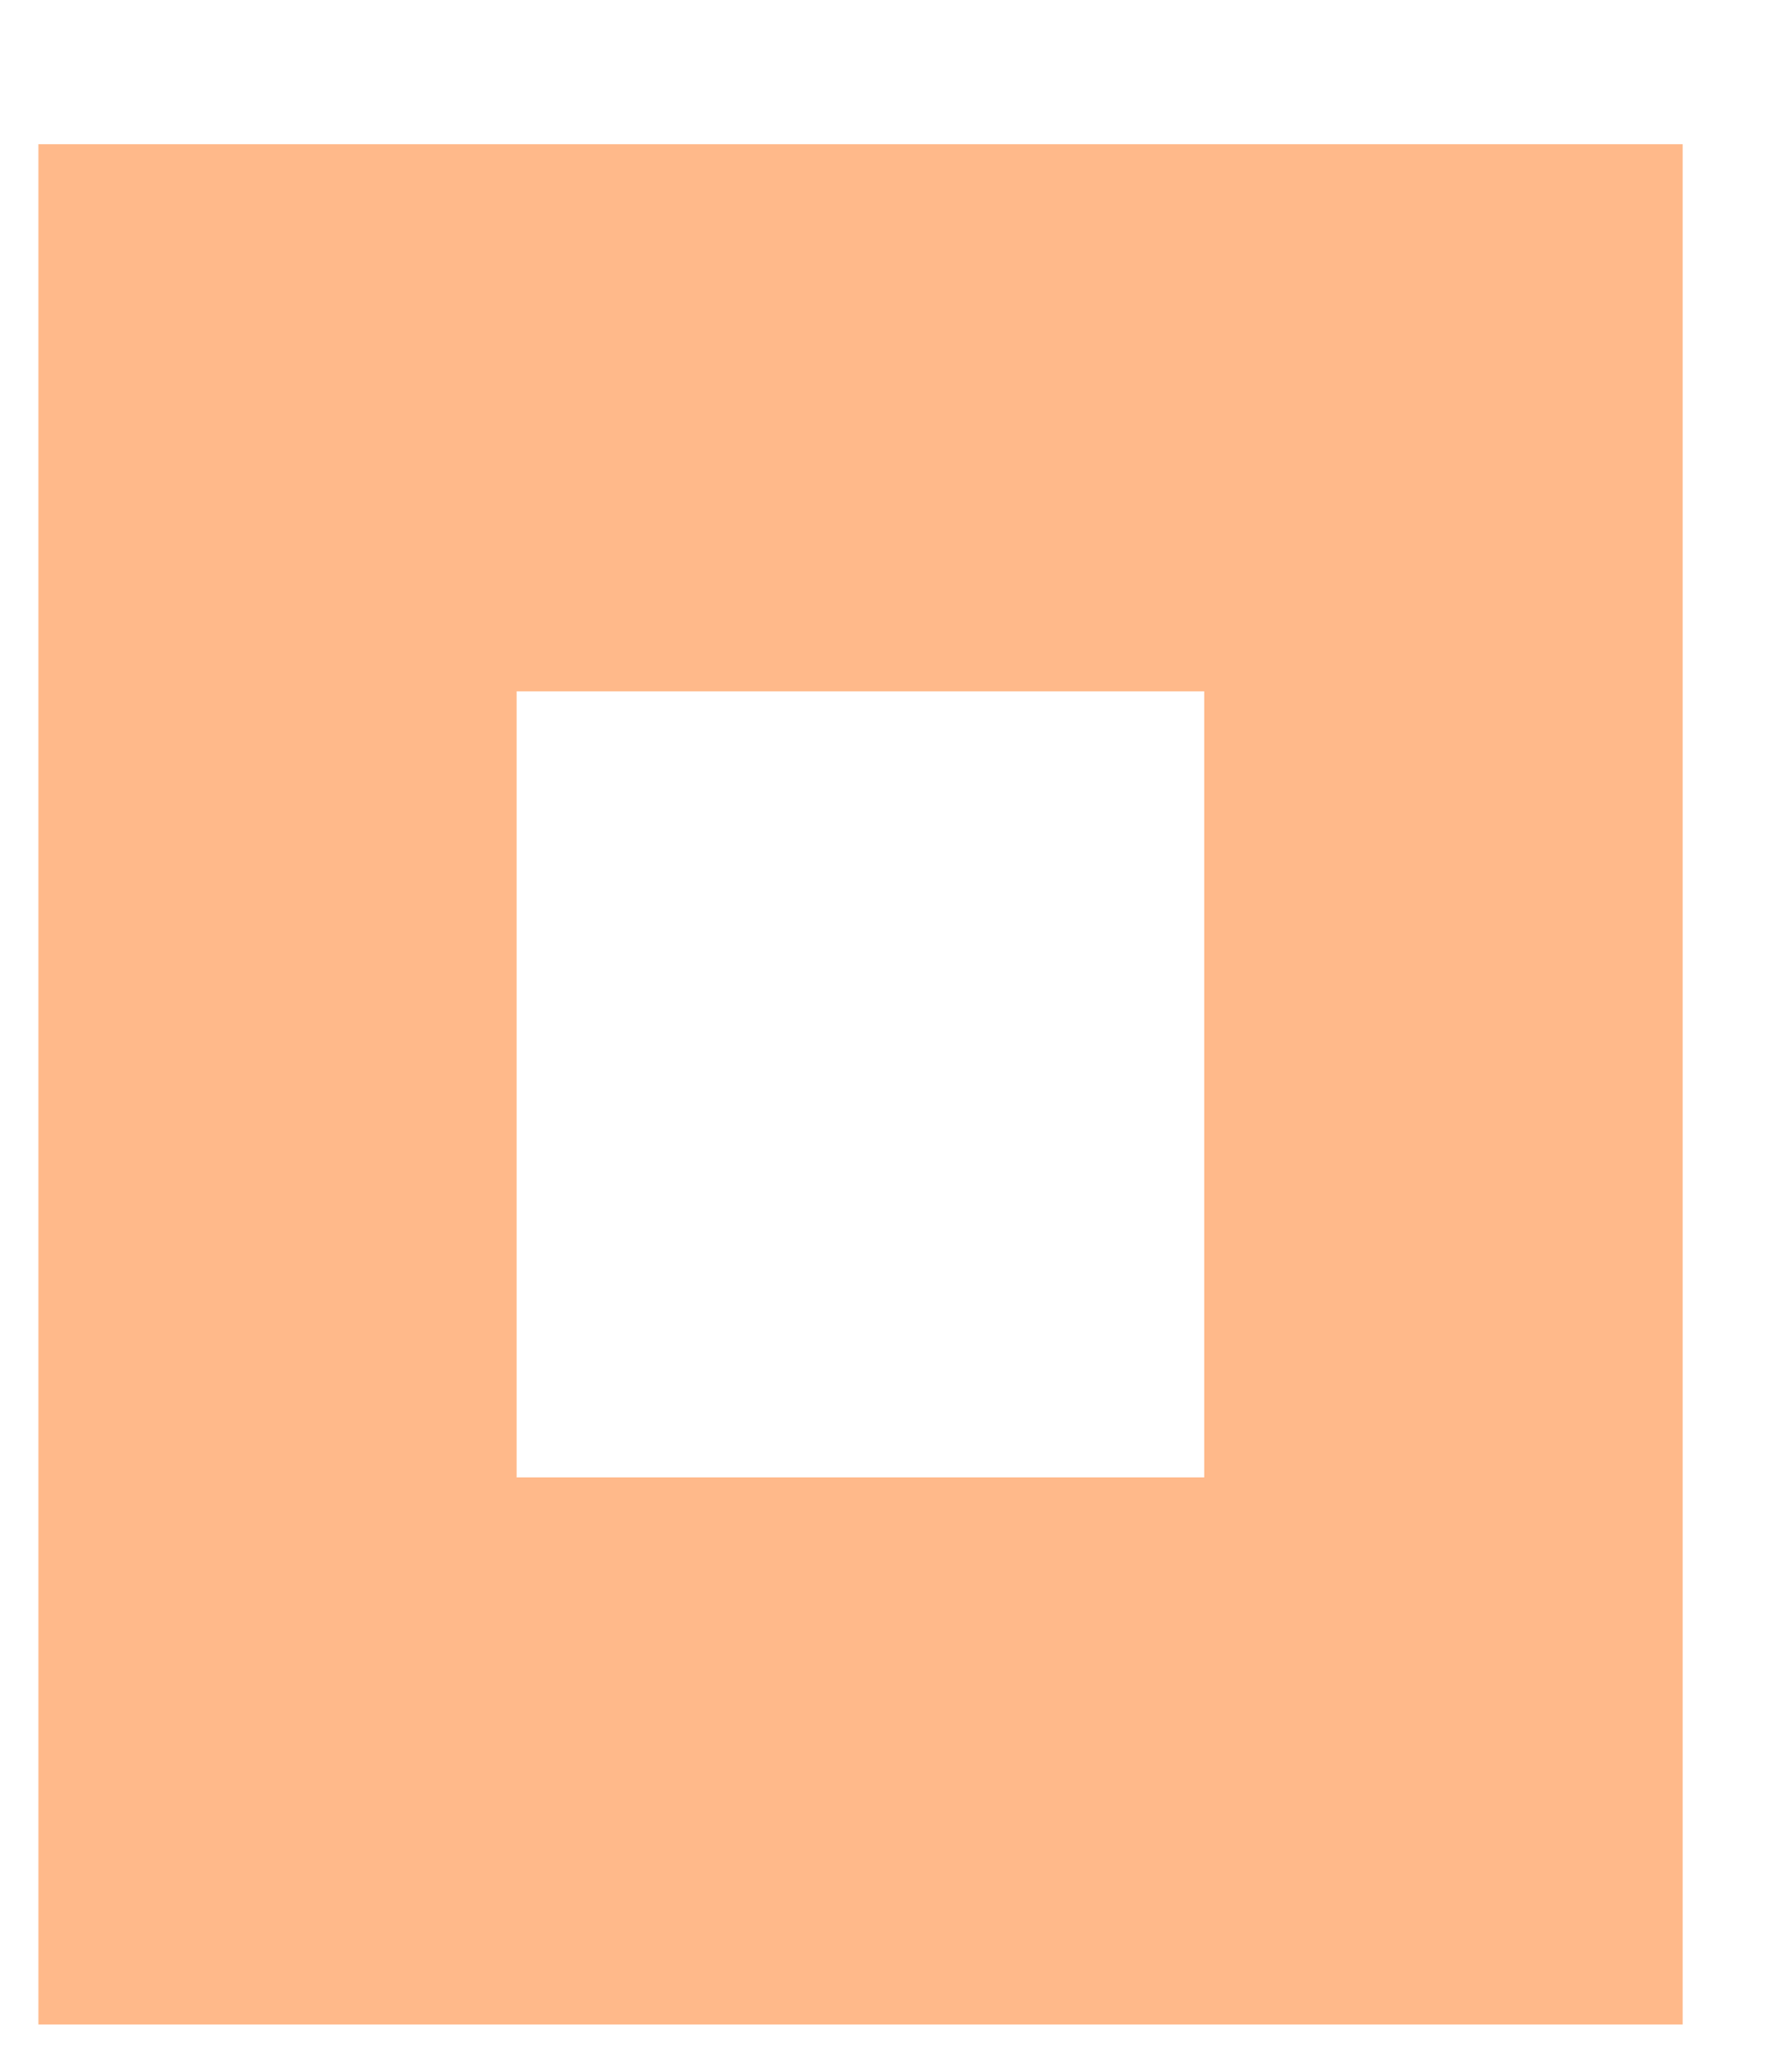 ﻿<?xml version="1.0" encoding="utf-8"?>
<svg version="1.1" xmlns:xlink="http://www.w3.org/1999/xlink" width="7px" height="8px" xmlns="http://www.w3.org/2000/svg">
  <g transform="matrix(1 0 0 1 -83 -746 )">
    <path d="M 6.573 0.563  L 6.573 7.904  L 0.15 7.904  L 0.15 0.563  L 6.573 0.563  Z M 2.018 2.699  L 2.018 5.768  L 4.704 5.768  L 4.704 2.699  L 2.018 2.699  Z " fill-rule="nonzero" fill="#ffb98a" stroke="none" transform="matrix(1 0 0 1 83 746 )" />
  </g>
</svg>